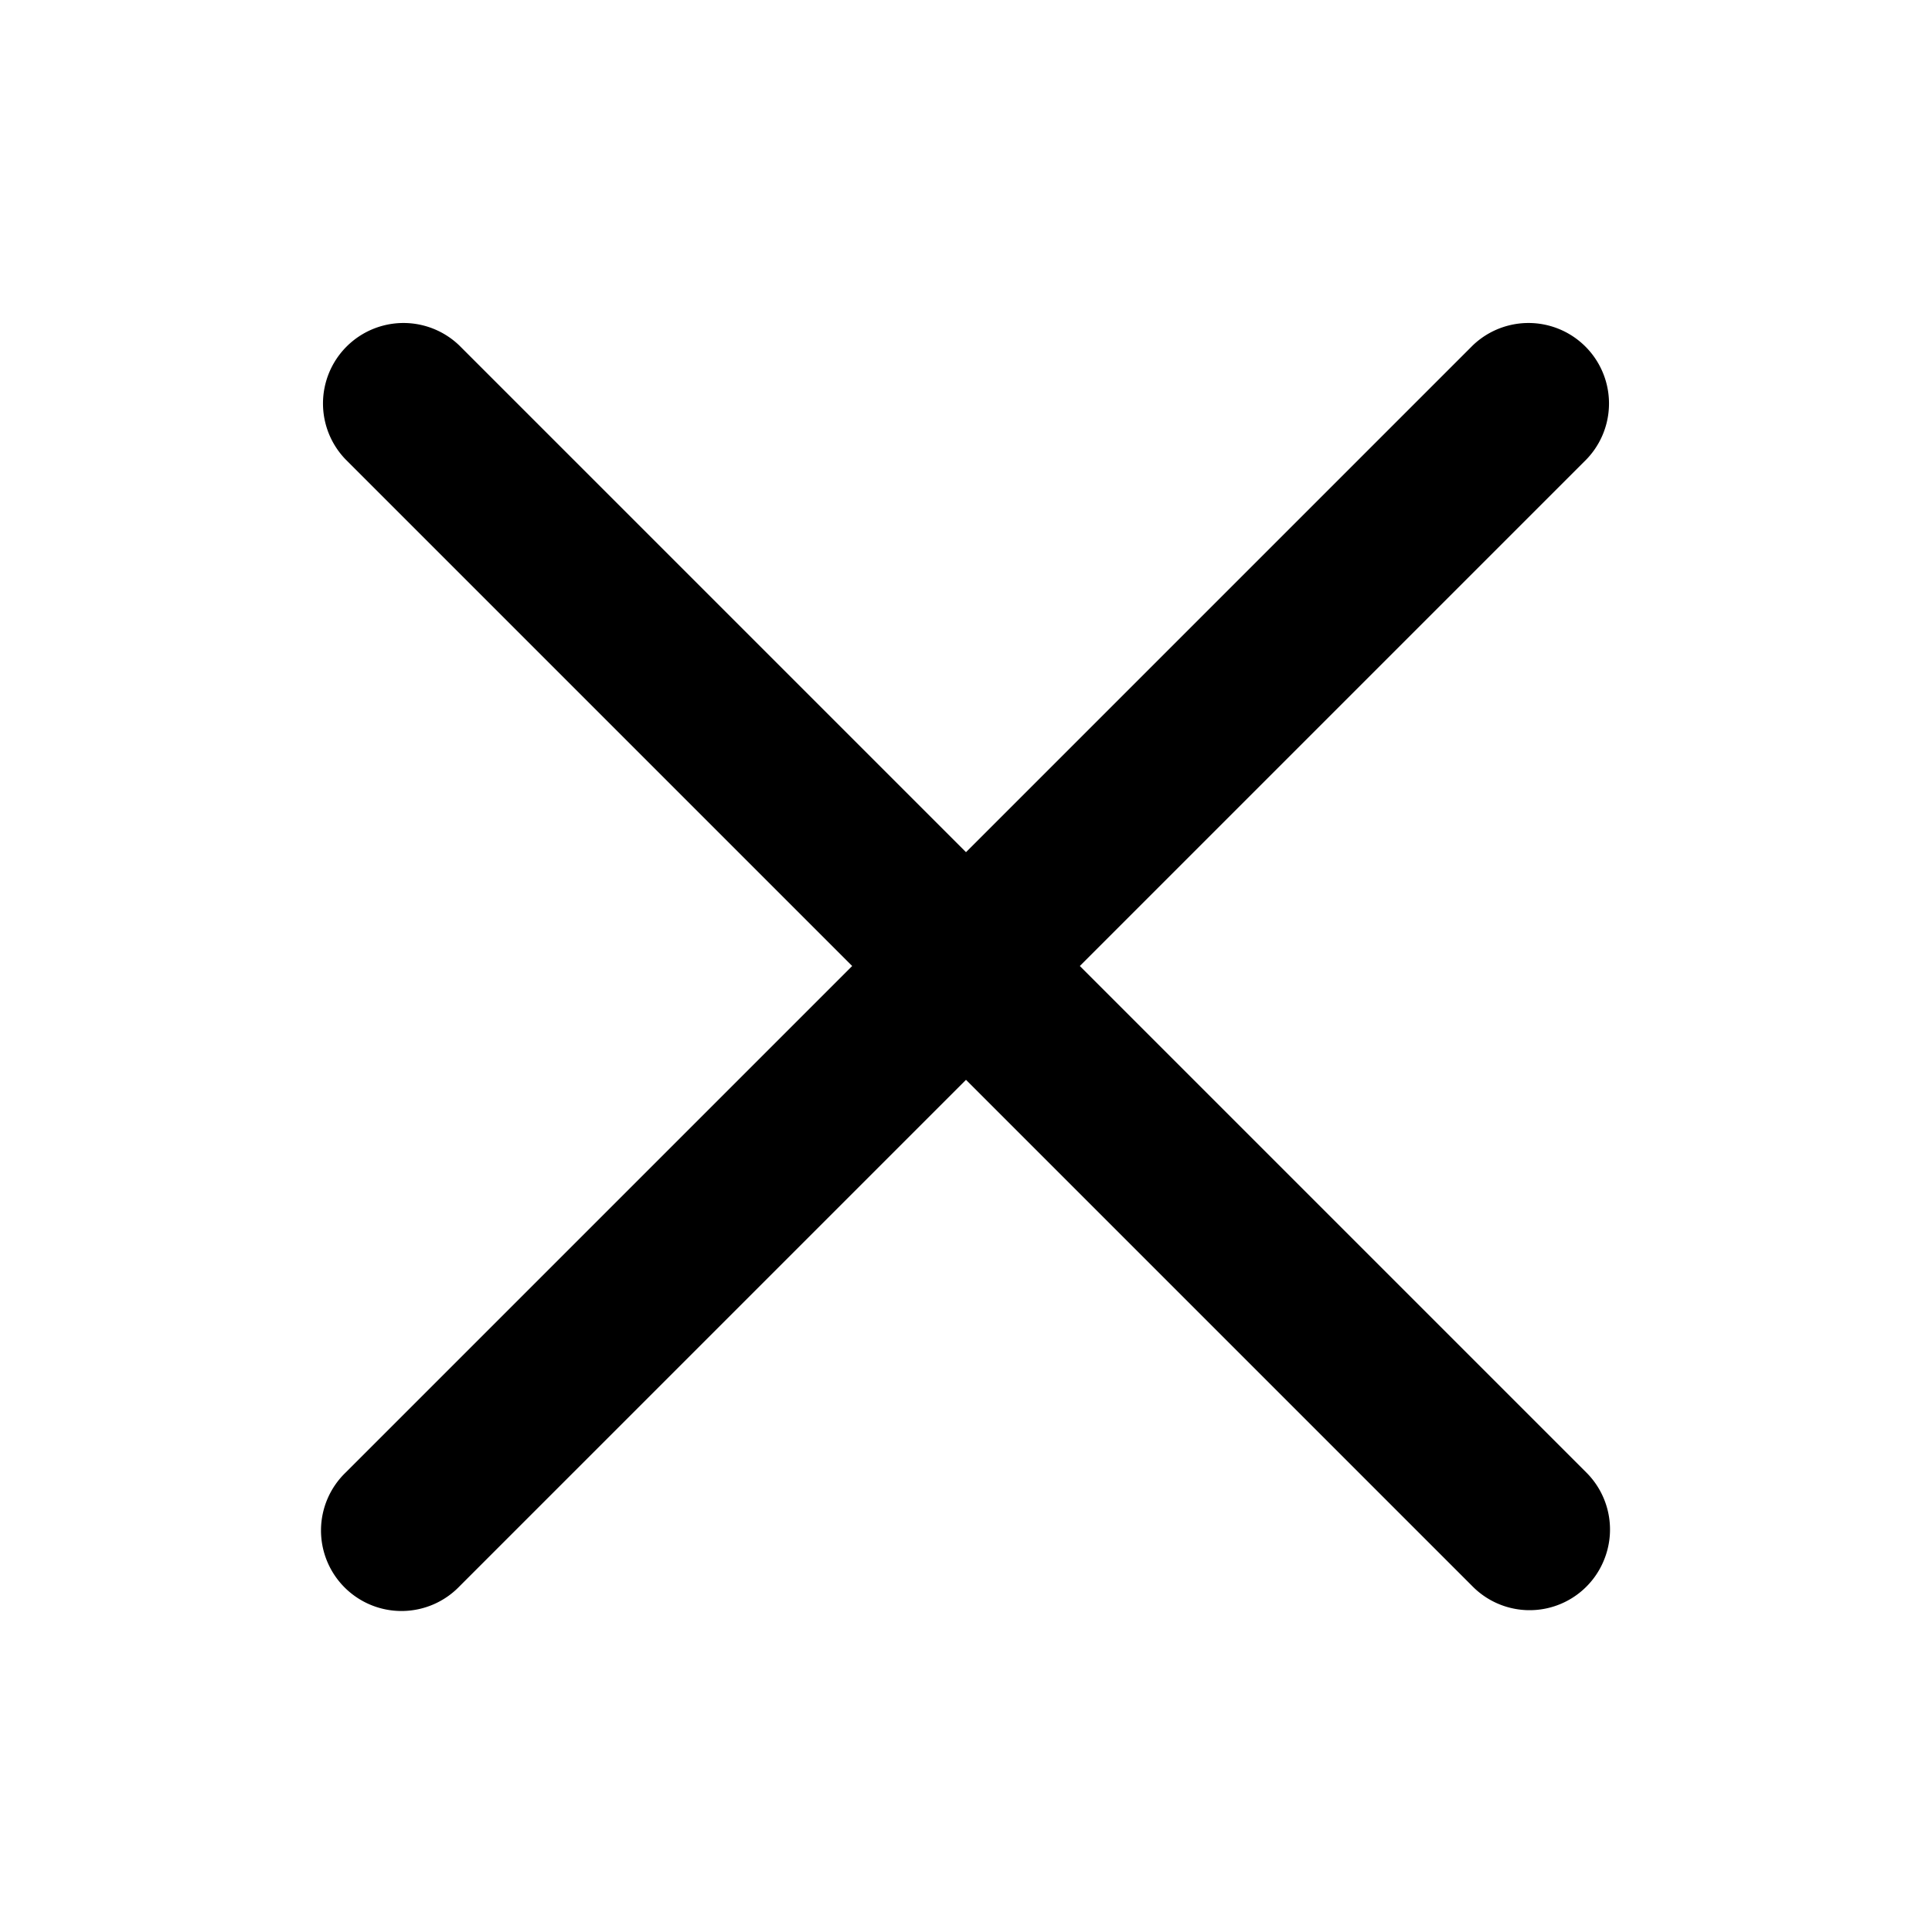<?xml version="1.0" standalone="no"?><!DOCTYPE svg PUBLIC "-//W3C//DTD SVG 1.1//EN" "http://www.w3.org/Graphics/SVG/1.1/DTD/svg11.dtd"><svg t="1628756573032" class="icon" viewBox="0 0 1024 1024" version="1.1" xmlns="http://www.w3.org/2000/svg" p-id="1217" xmlns:xlink="http://www.w3.org/1999/xlink" width="200" height="200"><defs><style type="text/css"></style></defs><path d="M572.331 512l268.501-268.501a42.667 42.667 0 0 0-60.331-60.331L512 451.669 243.499 183.168a42.667 42.667 0 0 0-60.331 60.331L451.669 512l-268.501 268.501a42.667 42.667 0 1 0 60.331 60.331L512 572.331l268.501 268.501a42.539 42.539 0 0 0 69.589-13.824 42.667 42.667 0 0 0-9.259-46.507L572.331 512z" p-id="1218"></path></svg>